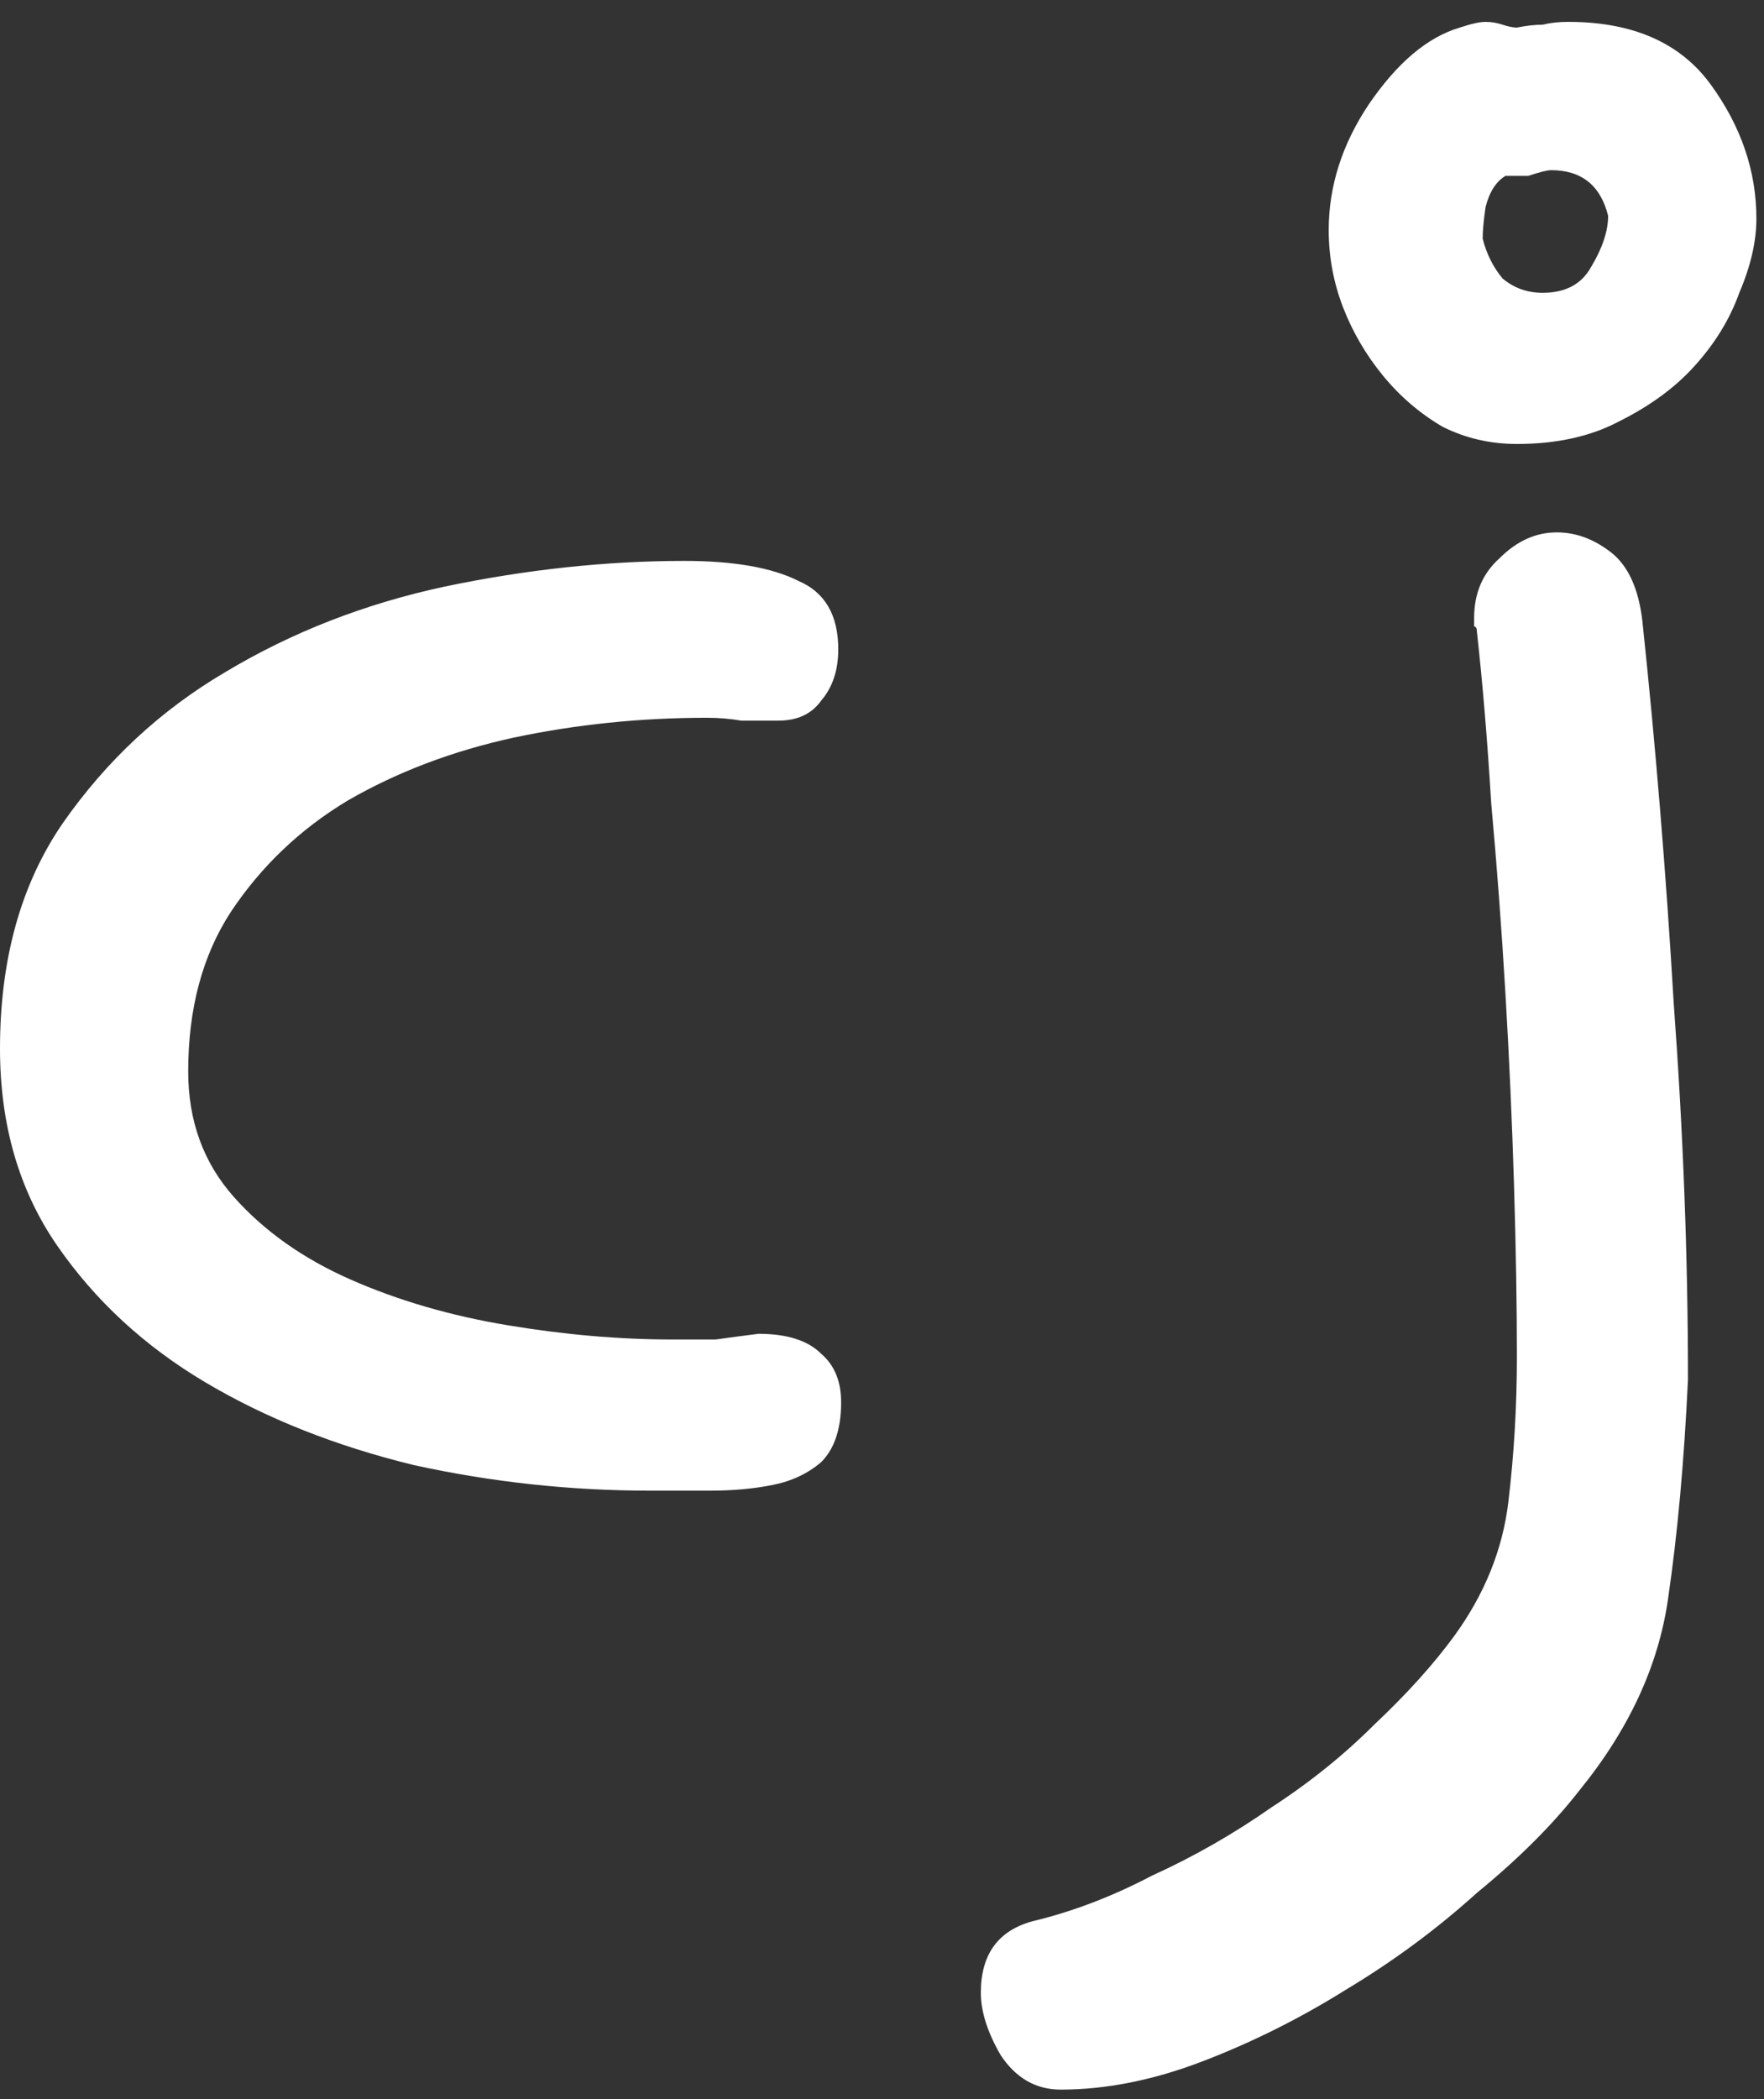 <svg width="58" height="69" viewBox="0 0 58 69" fill="none" xmlns="http://www.w3.org/2000/svg">
<rect x="0" y="0" width="58" height="69" fill="#333333" stroke="none"/>
<path d="M24.938 43.844C25.875 43.844 26.562 44.062 27 44.5C27.438 44.875 27.656 45.406 27.656 46.094C27.656 46.969 27.438 47.625 27 48.062C26.562 48.438 26.031 48.688 25.406 48.812C24.781 48.938 24.094 49 23.344 49C22.594 49 21.938 49 21.375 49C18.75 49 16.156 48.719 13.594 48.156C11.031 47.531 8.75 46.625 6.75 45.438C4.75 44.25 3.125 42.75 1.875 40.938C0.625 39.125 0 36.969 0 34.469C0 31.531 0.688 29.062 2.062 27.062C3.5 25 5.281 23.344 7.406 22.094C9.594 20.781 12 19.844 14.625 19.281C17.312 18.719 19.938 18.438 22.5 18.438C24.125 18.438 25.375 18.656 26.25 19.094C27.125 19.469 27.562 20.219 27.562 21.344C27.562 22.031 27.375 22.594 27 23.031C26.688 23.469 26.219 23.688 25.594 23.688C25.156 23.688 24.75 23.688 24.375 23.688C24 23.625 23.625 23.594 23.25 23.594C21.062 23.594 18.938 23.812 16.875 24.25C14.875 24.688 13.062 25.375 11.438 26.312C9.875 27.25 8.594 28.469 7.594 29.969C6.656 31.406 6.188 33.156 6.188 35.219C6.188 36.844 6.688 38.219 7.688 39.344C8.688 40.469 9.969 41.375 11.531 42.062C13.094 42.75 14.812 43.25 16.688 43.562C18.562 43.875 20.375 44.031 22.125 44.031C22.625 44.031 23.094 44.031 23.531 44.031C23.969 43.969 24.438 43.906 24.938 43.844ZM48 0.906C48.375 0.781 48.656 0.719 48.844 0.719C49.031 0.719 49.219 0.75 49.406 0.812C49.594 0.875 49.75 0.906 49.875 0.906C50.188 0.844 50.469 0.812 50.719 0.812C50.969 0.75 51.25 0.719 51.562 0.719C53.688 0.719 55.25 1.406 56.25 2.781C57.25 4.156 57.75 5.625 57.75 7.188C57.75 7.938 57.562 8.75 57.188 9.625C56.875 10.5 56.375 11.312 55.688 12.062C55.062 12.75 54.25 13.344 53.25 13.844C52.312 14.344 51.188 14.594 49.875 14.594C49 14.594 48.188 14.406 47.438 14.031C46.688 13.594 46.031 13.031 45.469 12.344C44.906 11.656 44.469 10.906 44.156 10.094C43.844 9.281 43.688 8.438 43.688 7.562C43.688 6.125 44.125 4.75 45 3.438C45.938 2.062 46.938 1.219 48 0.906ZM50.25 5.781H49.5C49.188 5.969 48.969 6.312 48.844 6.812C48.781 7.25 48.75 7.594 48.75 7.844C48.875 8.344 49.094 8.781 49.406 9.156C49.781 9.469 50.219 9.625 50.719 9.625C51.469 9.625 52 9.344 52.312 8.781C52.688 8.156 52.875 7.594 52.875 7.094C52.625 6.094 52 5.594 51 5.594C50.875 5.594 50.625 5.656 50.25 5.781ZM54 20.406C54.438 24.531 54.781 28.719 55.031 32.969C55.344 37.219 55.5 41.344 55.5 45.344C55.375 48.031 55.156 50.438 54.844 52.562C54.531 54.75 53.562 56.844 51.938 58.844C51.062 59.969 49.938 61.094 48.562 62.219C47.25 63.406 45.812 64.469 44.25 65.406C42.75 66.344 41.188 67.125 39.562 67.75C37.938 68.375 36.375 68.688 34.875 68.688C34.062 68.688 33.406 68.312 32.906 67.562C32.469 66.812 32.25 66.125 32.25 65.5C32.25 64.25 32.812 63.469 33.938 63.156C35.25 62.844 36.562 62.344 37.875 61.656C39.25 61.031 40.562 60.281 41.812 59.406C43.062 58.594 44.188 57.688 45.188 56.688C46.25 55.688 47.125 54.719 47.812 53.781C48.812 52.406 49.406 50.938 49.594 49.375C49.781 47.812 49.875 46.219 49.875 44.594C49.875 42.906 49.844 41.031 49.781 38.969C49.719 36.906 49.625 34.812 49.5 32.688C49.375 30.562 49.219 28.469 49.031 26.406C48.906 24.344 48.75 22.469 48.562 20.781C48.562 20.656 48.531 20.594 48.469 20.594C48.469 20.531 48.469 20.438 48.469 20.312C48.469 19.5 48.75 18.844 49.312 18.344C49.875 17.781 50.5 17.5 51.188 17.5C51.812 17.5 52.406 17.719 52.969 18.156C53.531 18.594 53.875 19.344 54 20.406Z" fill="white"/>
</svg>
